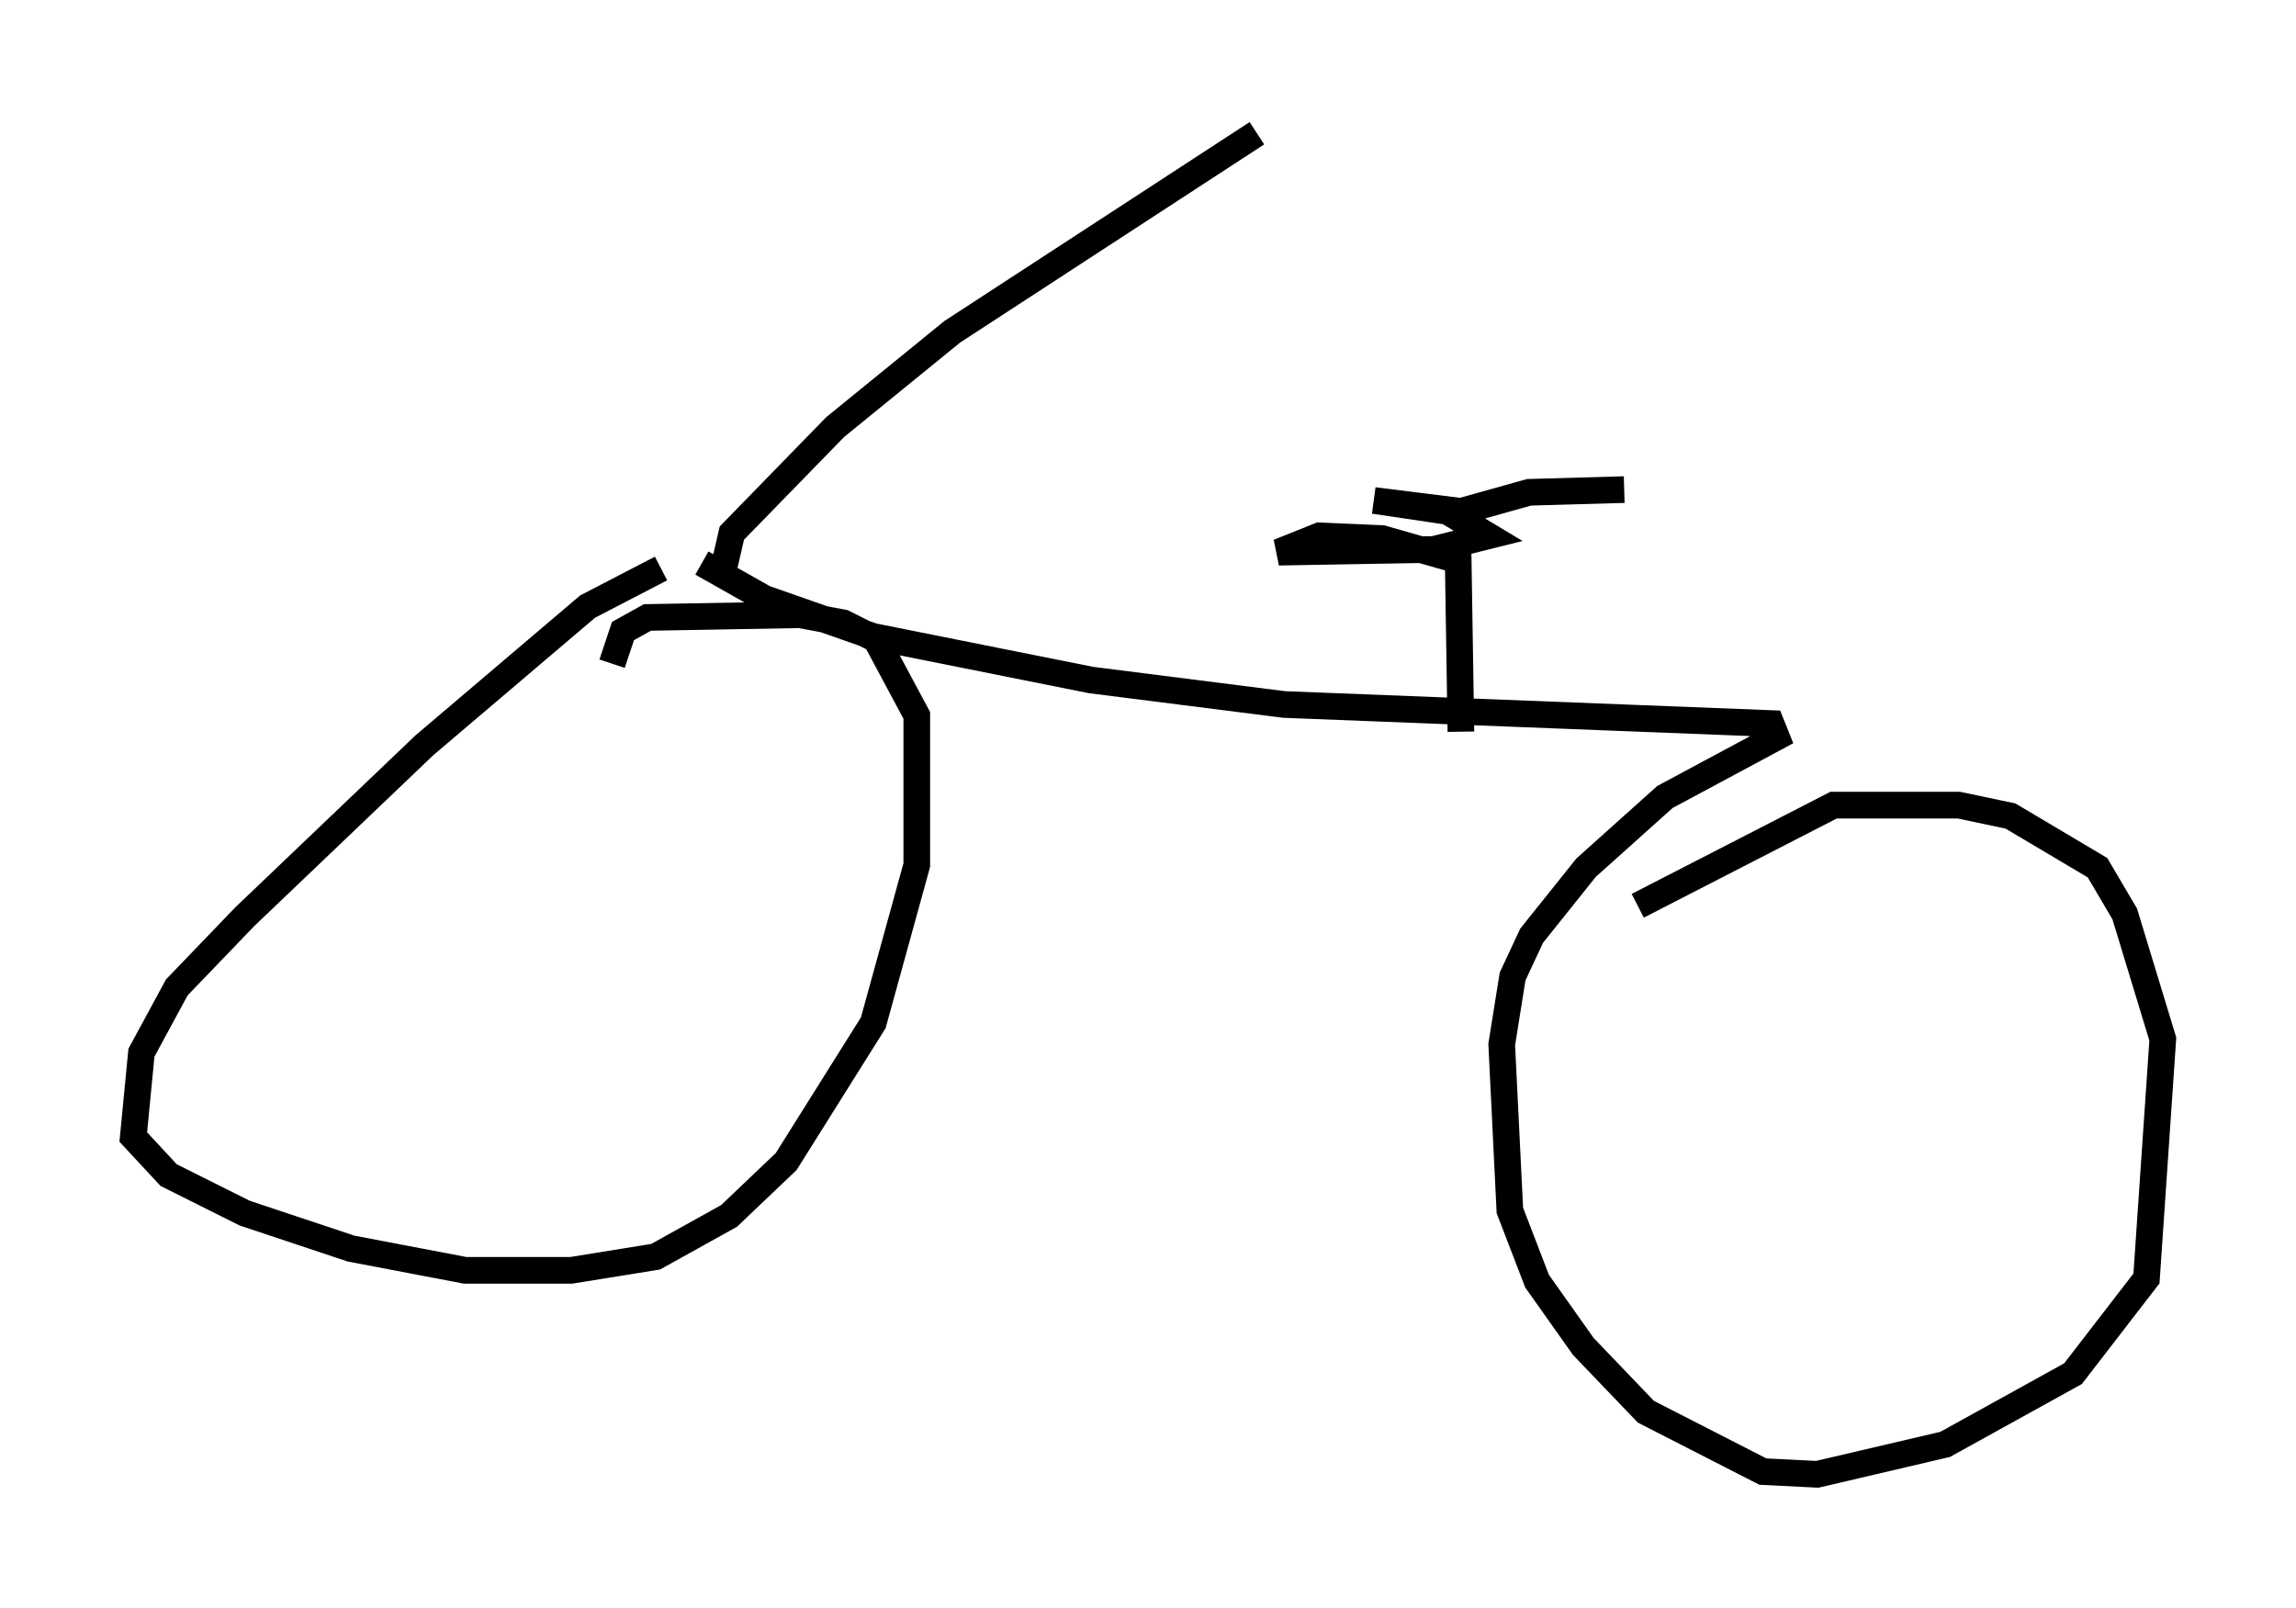 <?xml version="1.0" encoding="utf-8" ?>
<svg baseProfile="full" height="60.328" version="1.1" width="86.155" xmlns="http://www.w3.org/2000/svg" xmlns:ev="http://www.w3.org/2001/xml-events" xmlns:xlink="http://www.w3.org/1999/xlink"><defs /><rect fill="white" height="60.328" width="86.155" x="0" y="0" /><path d="M26.54, 21.64 m-1.735, -0.306 l-2.756, 1.429 -6.125, 5.206 l-6.738, 6.431 -2.552, 2.654 l-1.327, 2.45 -0.306, 3.165 l1.327, 1.429 2.858, 1.429 l3.981, 1.327 4.288, 0.817 l3.981, 0.0 3.165, -0.51 l2.756, -1.531 2.144, -2.042 l3.267, -5.206 1.633, -5.921 l0.0, -5.615 -1.531, -2.858 l-1.225, -0.613 -1.633, -0.306 l-5.717, 0.102 -0.919, 0.51 l-0.408, 1.225 m3.369, -3.777 l2.348, 1.327 4.083, 1.429 l8.167, 1.633 7.248, 0.919 l18.273, 0.715 0.204, 0.51 l-4.185, 2.246 -2.96, 2.654 l-2.042, 2.552 -0.715, 1.531 l-0.408, 2.552 0.306, 6.227 l1.021, 2.654 1.735, 2.45 l2.348, 2.45 4.39, 2.246 l2.042, 0.102 4.798, -1.123 l4.798, -2.654 2.756, -3.573 l0.613, -8.983 -1.429, -4.696 l-1.021, -1.735 -3.267, -1.94 l-1.94, -0.408 -4.696, 0.0 l-7.35, 3.777 m-6.635, -6.533 l-0.102, -6.431 -2.858, -0.817 l-2.348, -0.102 -1.531, 0.613 l5.819, -0.102 2.042, -0.51 l-1.531, -0.919 -2.756, -0.408 l3.267, 0.408 2.552, -0.715 l3.573, -0.102 m-33.79, 2.96 l0.306, -1.327 3.879, -3.981 l4.39, -3.573 11.433, -7.452 " fill="none" stroke="black" stroke-width="1" /></svg>